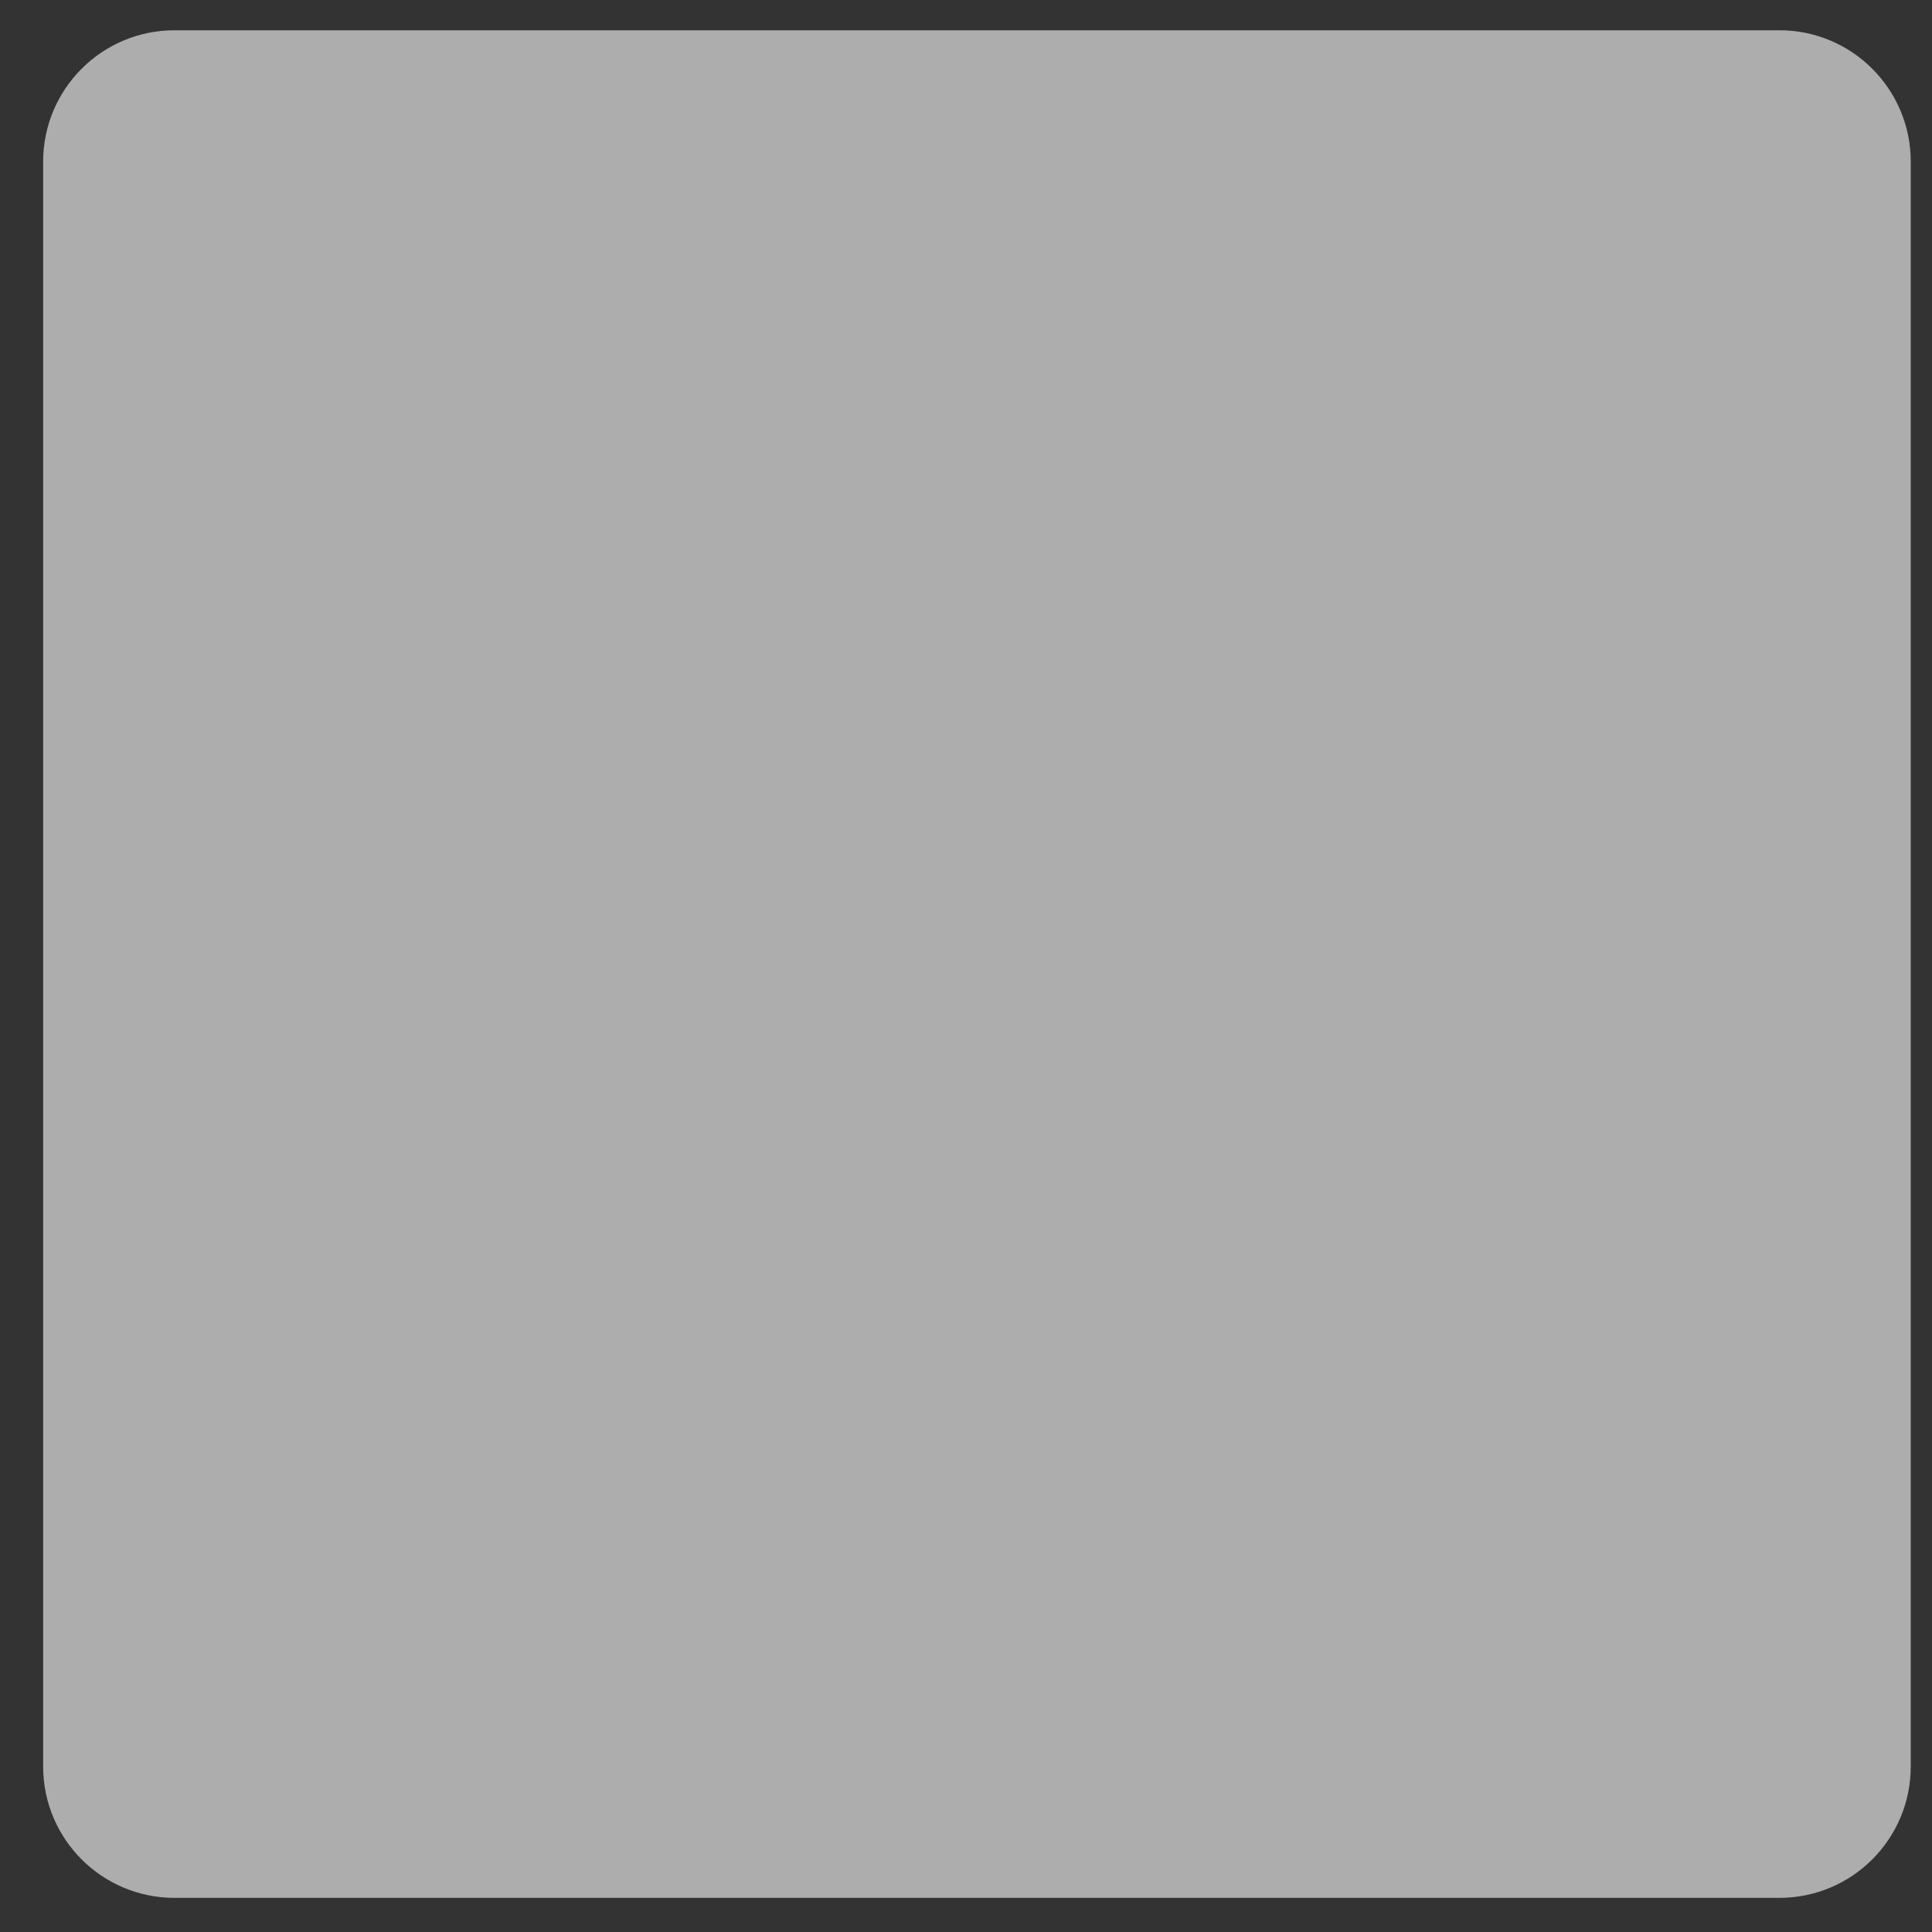 <svg width="30" height="30" viewBox="0 0 30 30" fill="none" xmlns="http://www.w3.org/2000/svg">
<rect x="0" y="0" width="30" height="30" fill="#333333" stroke="none"/>
<path opacity="0.6" d="M27.63 0.47H2.71C1.583 0.47 0.67 1.384 0.67 2.51V27.43C0.67 28.557 1.583 29.47 2.71 29.47H27.63C28.757 29.47 29.67 28.557 29.67 27.43V2.51C29.67 1.384 28.757 0.47 27.63 0.47Z" fill="white"/>
</svg>
